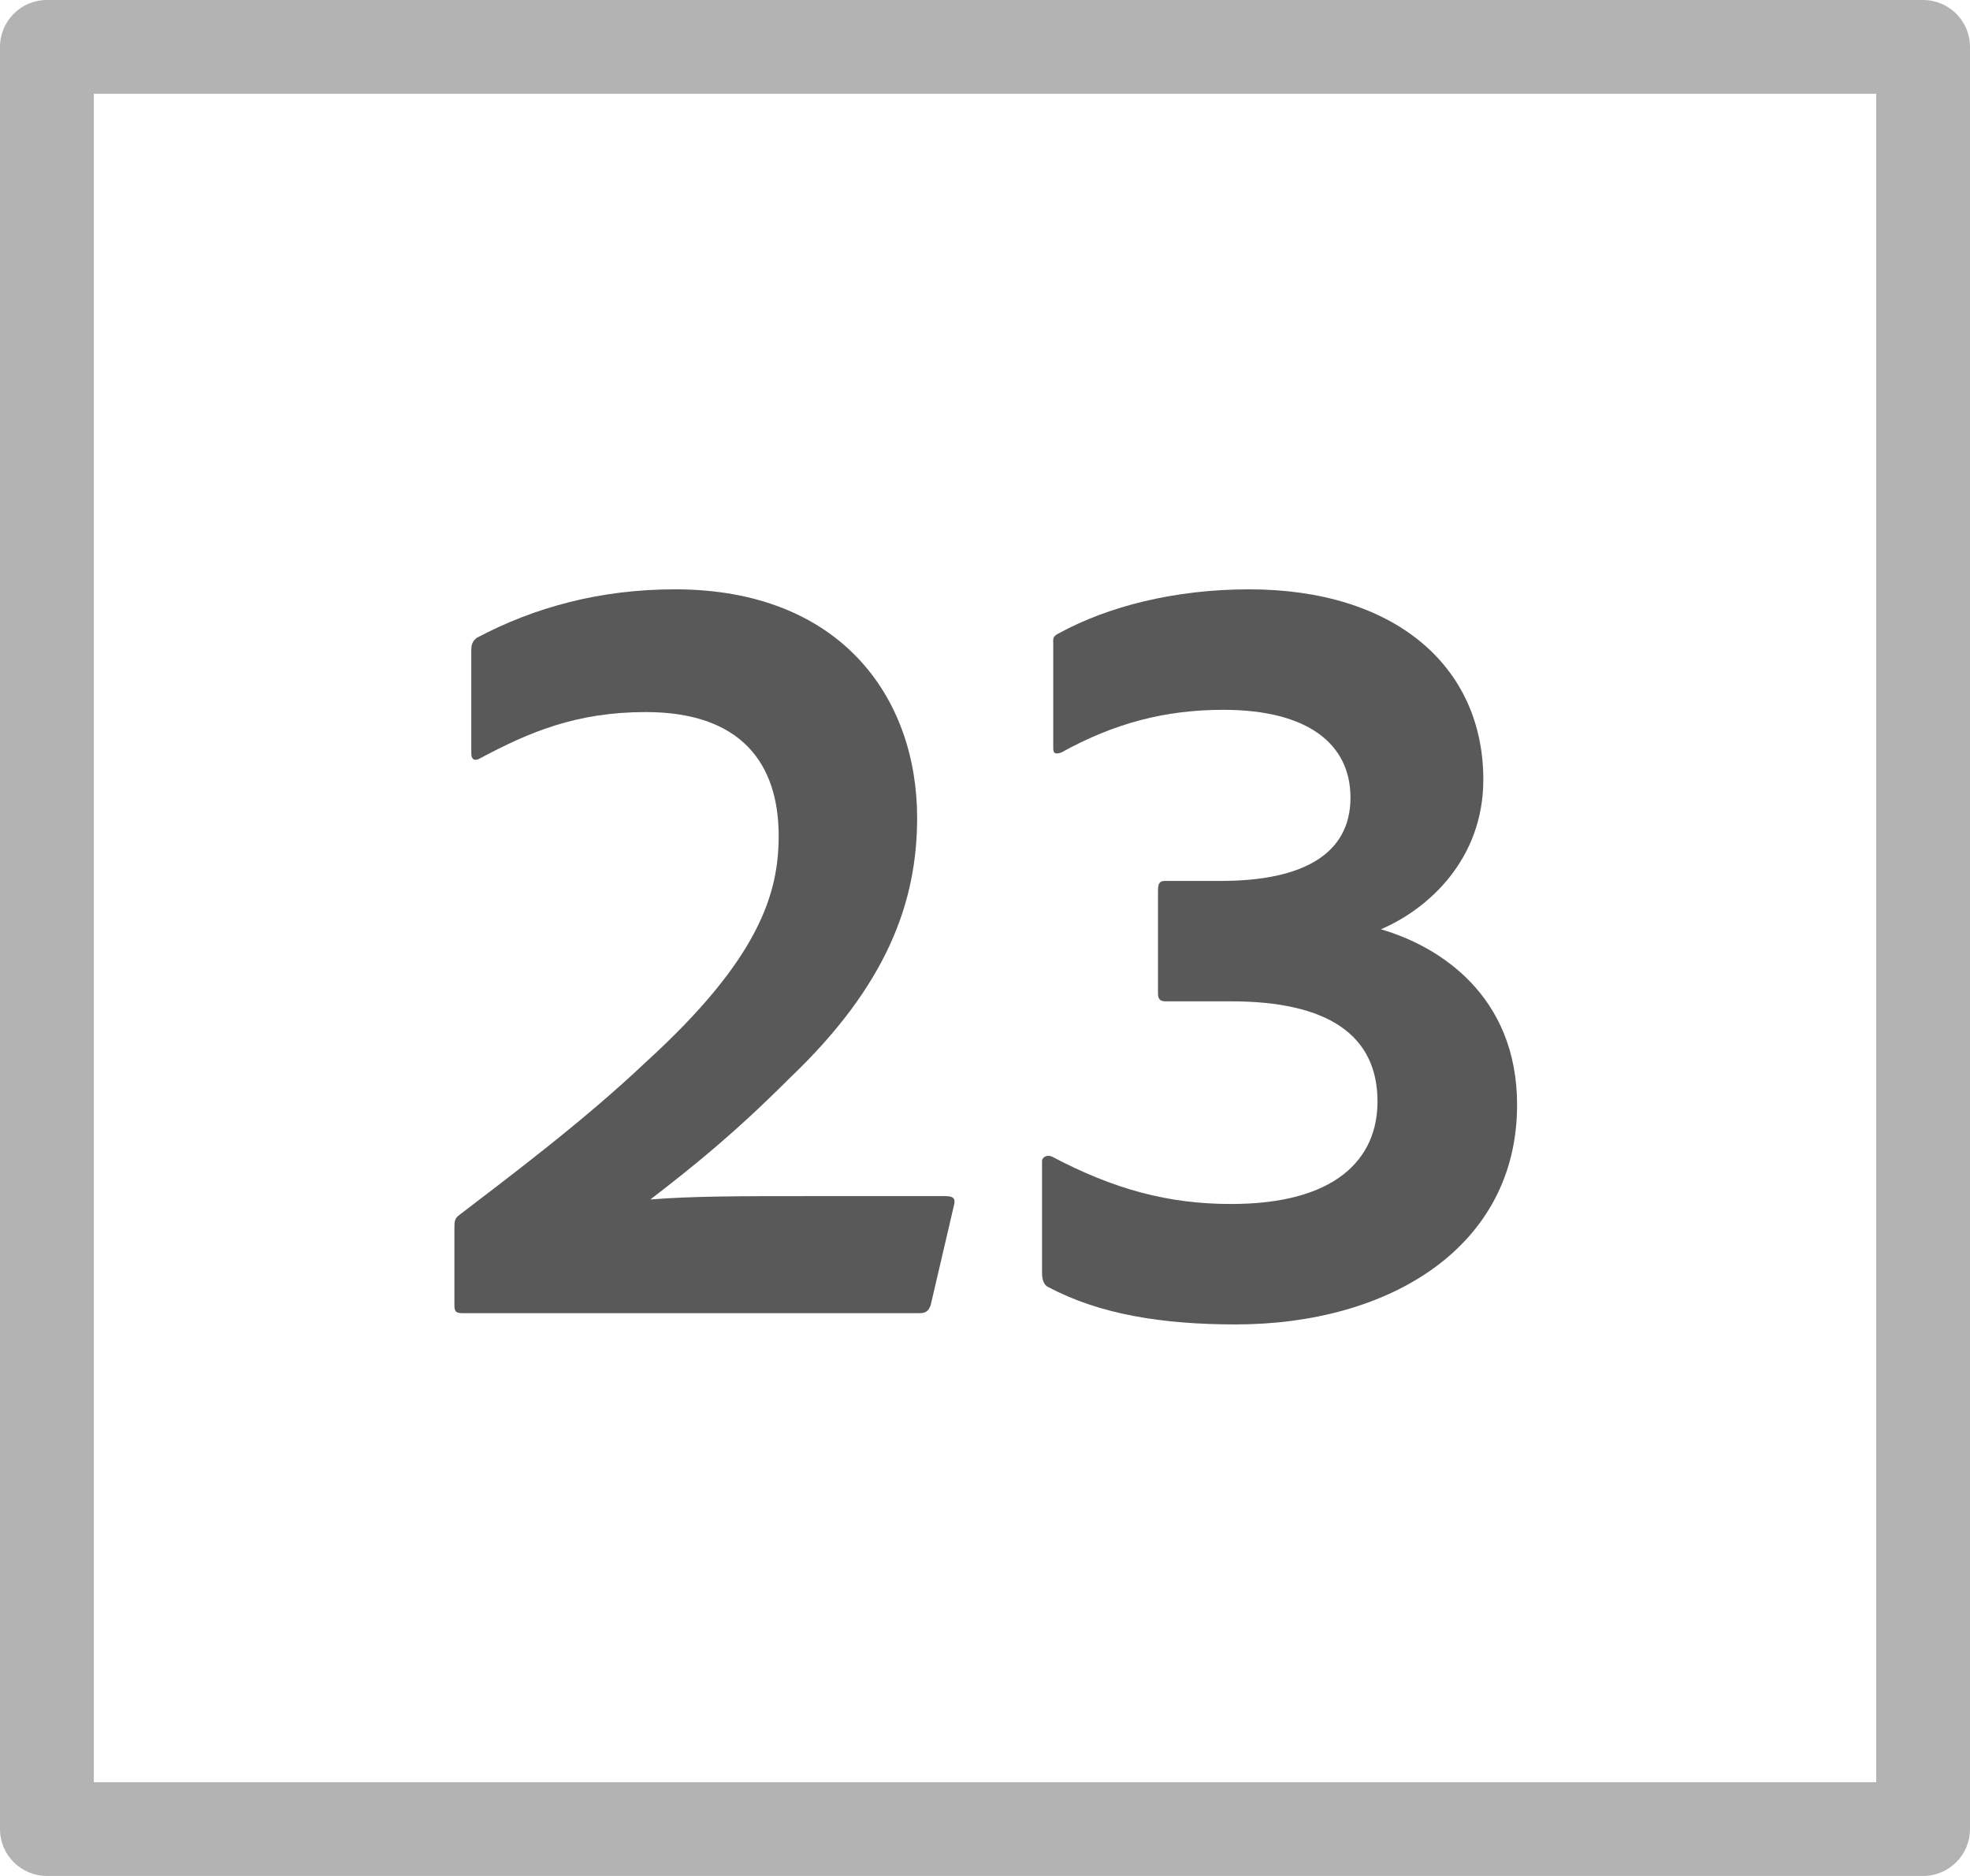 <?xml version="1.0" encoding="UTF-8"?>
<svg id="icons" xmlns="http://www.w3.org/2000/svg" width="42" height="40" viewBox="0 0 42 40">
  <defs>
    <style>

      .fill{
        fill-rule: evenodd;
        fill: #000;
        opacity: .65;
      }
        

      .fillMedium {
        fill: #000;
        opacity: .3;
      }
    </style>
  </defs>
  <path class="fill" d="M9.856,28c-.168,0-.168-.072-.168-.192v-1.607c0-.145,0-.217.096-.288,1.032-.792,2.641-1.992,3.984-3.265,2.424-2.208,2.833-3.601,2.833-4.824,0-1.561-.816-2.641-2.833-2.641-1.488,0-2.496.433-3.528.984-.12.072-.192.024-.192-.096v-2.209c0-.119.024-.191.12-.264,1.224-.647,2.616-1.032,4.224-1.032,3.528,0,5.161,2.305,5.161,4.873,0,1.8-.648,3.576-2.712,5.544-1.248,1.248-2.136,1.944-2.976,2.593.912-.072,1.824-.072,3.528-.072h2.76c.168,0,.216.048.192.168l-.504,2.16c-.048.12-.096.168-.24.168h-9.745Z"/>
  <path class="fill" d="M24.856,21.352c-.12,0-.168-.048-.168-.168v-2.185c0-.144.024-.216.144-.216h1.2c1.752,0,2.76-.576,2.76-1.776,0-1.128-.888-1.872-2.712-1.872-1.248,0-2.328.288-3.457.912-.144.048-.168,0-.168-.096v-2.208c0-.12-.024-.168.12-.24,1.056-.576,2.472-.937,4.057-.937,3.096,0,4.992,1.633,4.992,4.057,0,1.704-1.176,2.76-2.184,3.192,1.248.36,2.904,1.416,2.904,3.744,0,3.024-2.712,4.681-6,4.681-1.561,0-2.904-.216-3.984-.792-.12-.048-.144-.192-.144-.312v-2.376c0-.096.12-.145.216-.096,1.32.695,2.472,1.008,3.816,1.008,2.232,0,3.12-.96,3.12-2.185,0-1.416-1.056-2.136-3.12-2.136h-1.392Z"/>
  <path class="fillMedium" d="M40,2v36H2V2h38ZM41,0H1C.448,0,0,.448,0,1v38c0,.552.448,1,1,1h40c.552,0,1-.448,1-1V1c0-.552-.448-1-1-1Z"/>
</svg>